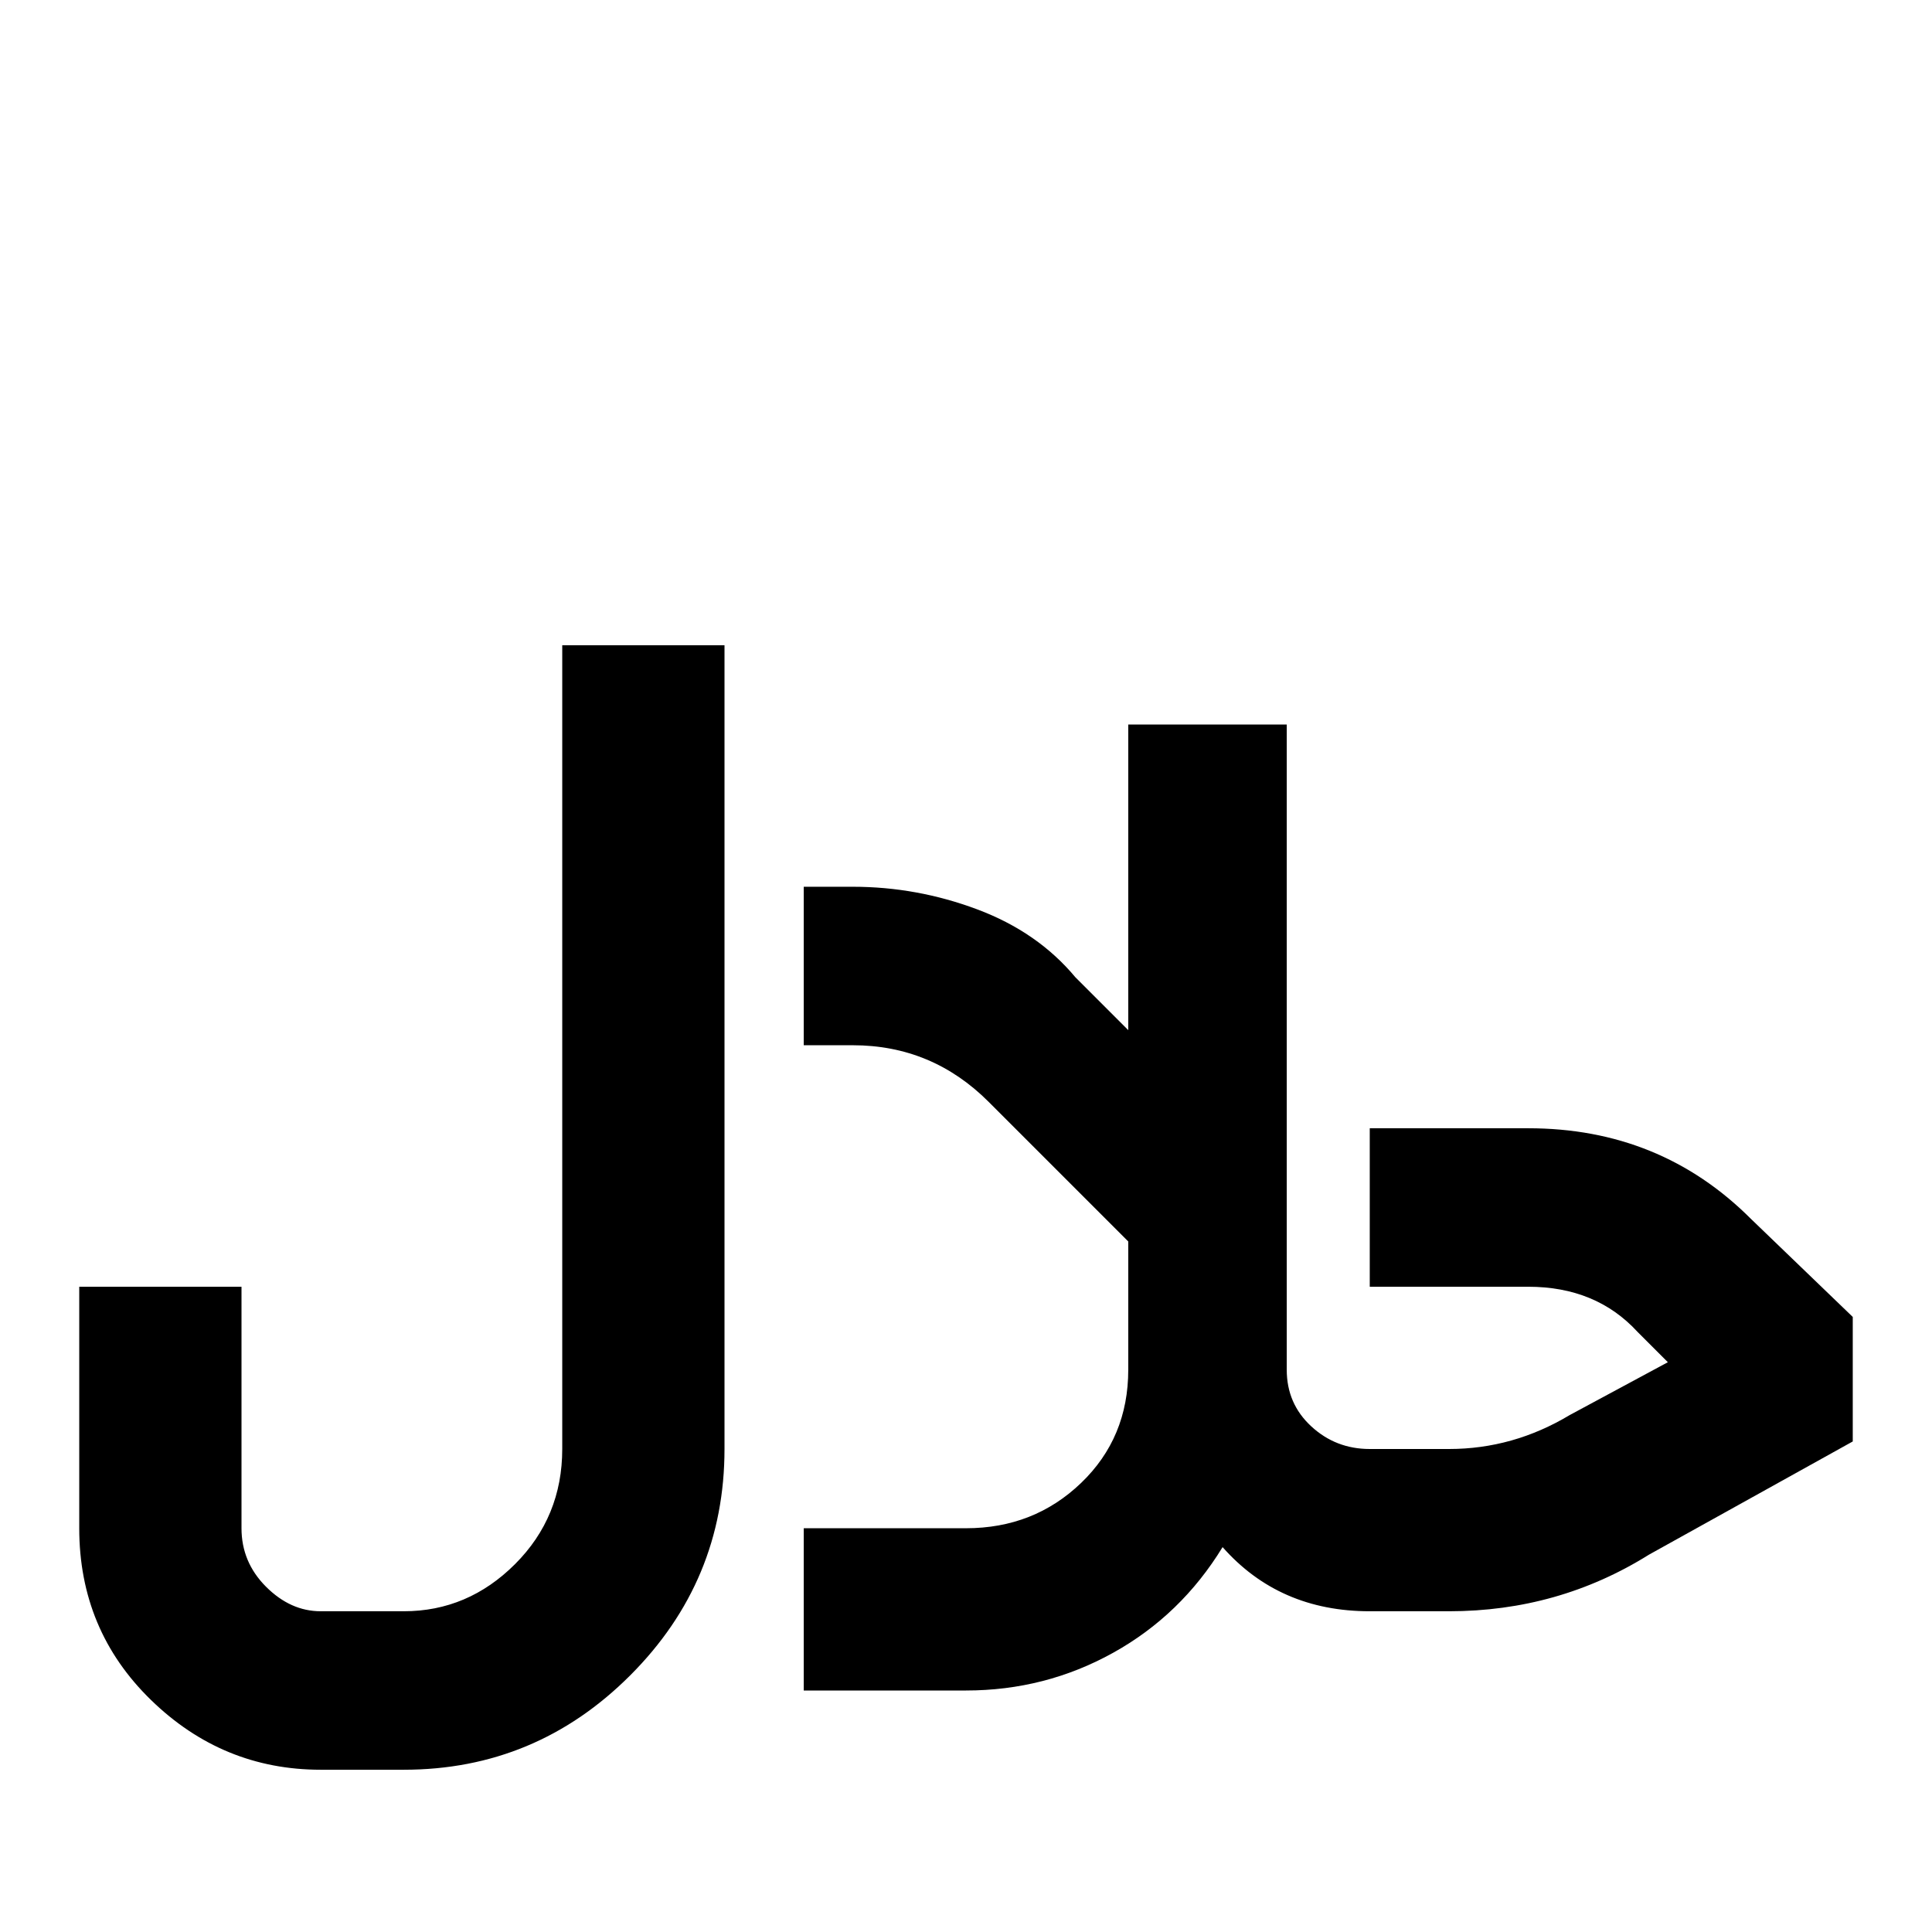 <svg xmlns="http://www.w3.org/2000/svg" viewBox="0 -512 512 512">
	<path fill="#000000" d="M149 -341V-128Q149 -110 136.5 -97.5Q124 -85 107 -85H85Q77 -85 70.5 -91.5Q64 -98 64 -107V-171H21V-107Q21 -80 40 -61.5Q59 -43 85 -43H107Q142 -43 167 -68Q192 -93 192 -128V-341ZM491 -163L464 -189Q440 -213 405 -213H363V-171H405Q423 -171 434 -159L442 -151L416 -137Q401 -128 384 -128H363Q354 -128 347.5 -134Q341 -140 341 -149V-320H299V-239L285 -253Q275 -265 259 -271Q243 -277 226 -277H213V-235H226Q247 -235 262 -220L299 -183V-149Q299 -131 286.5 -119Q274 -107 256 -107H213V-64H256Q277 -64 295 -74Q313 -84 324 -102Q339 -85 363 -85H384Q413 -85 437 -100L491 -130Z"/>
</svg>